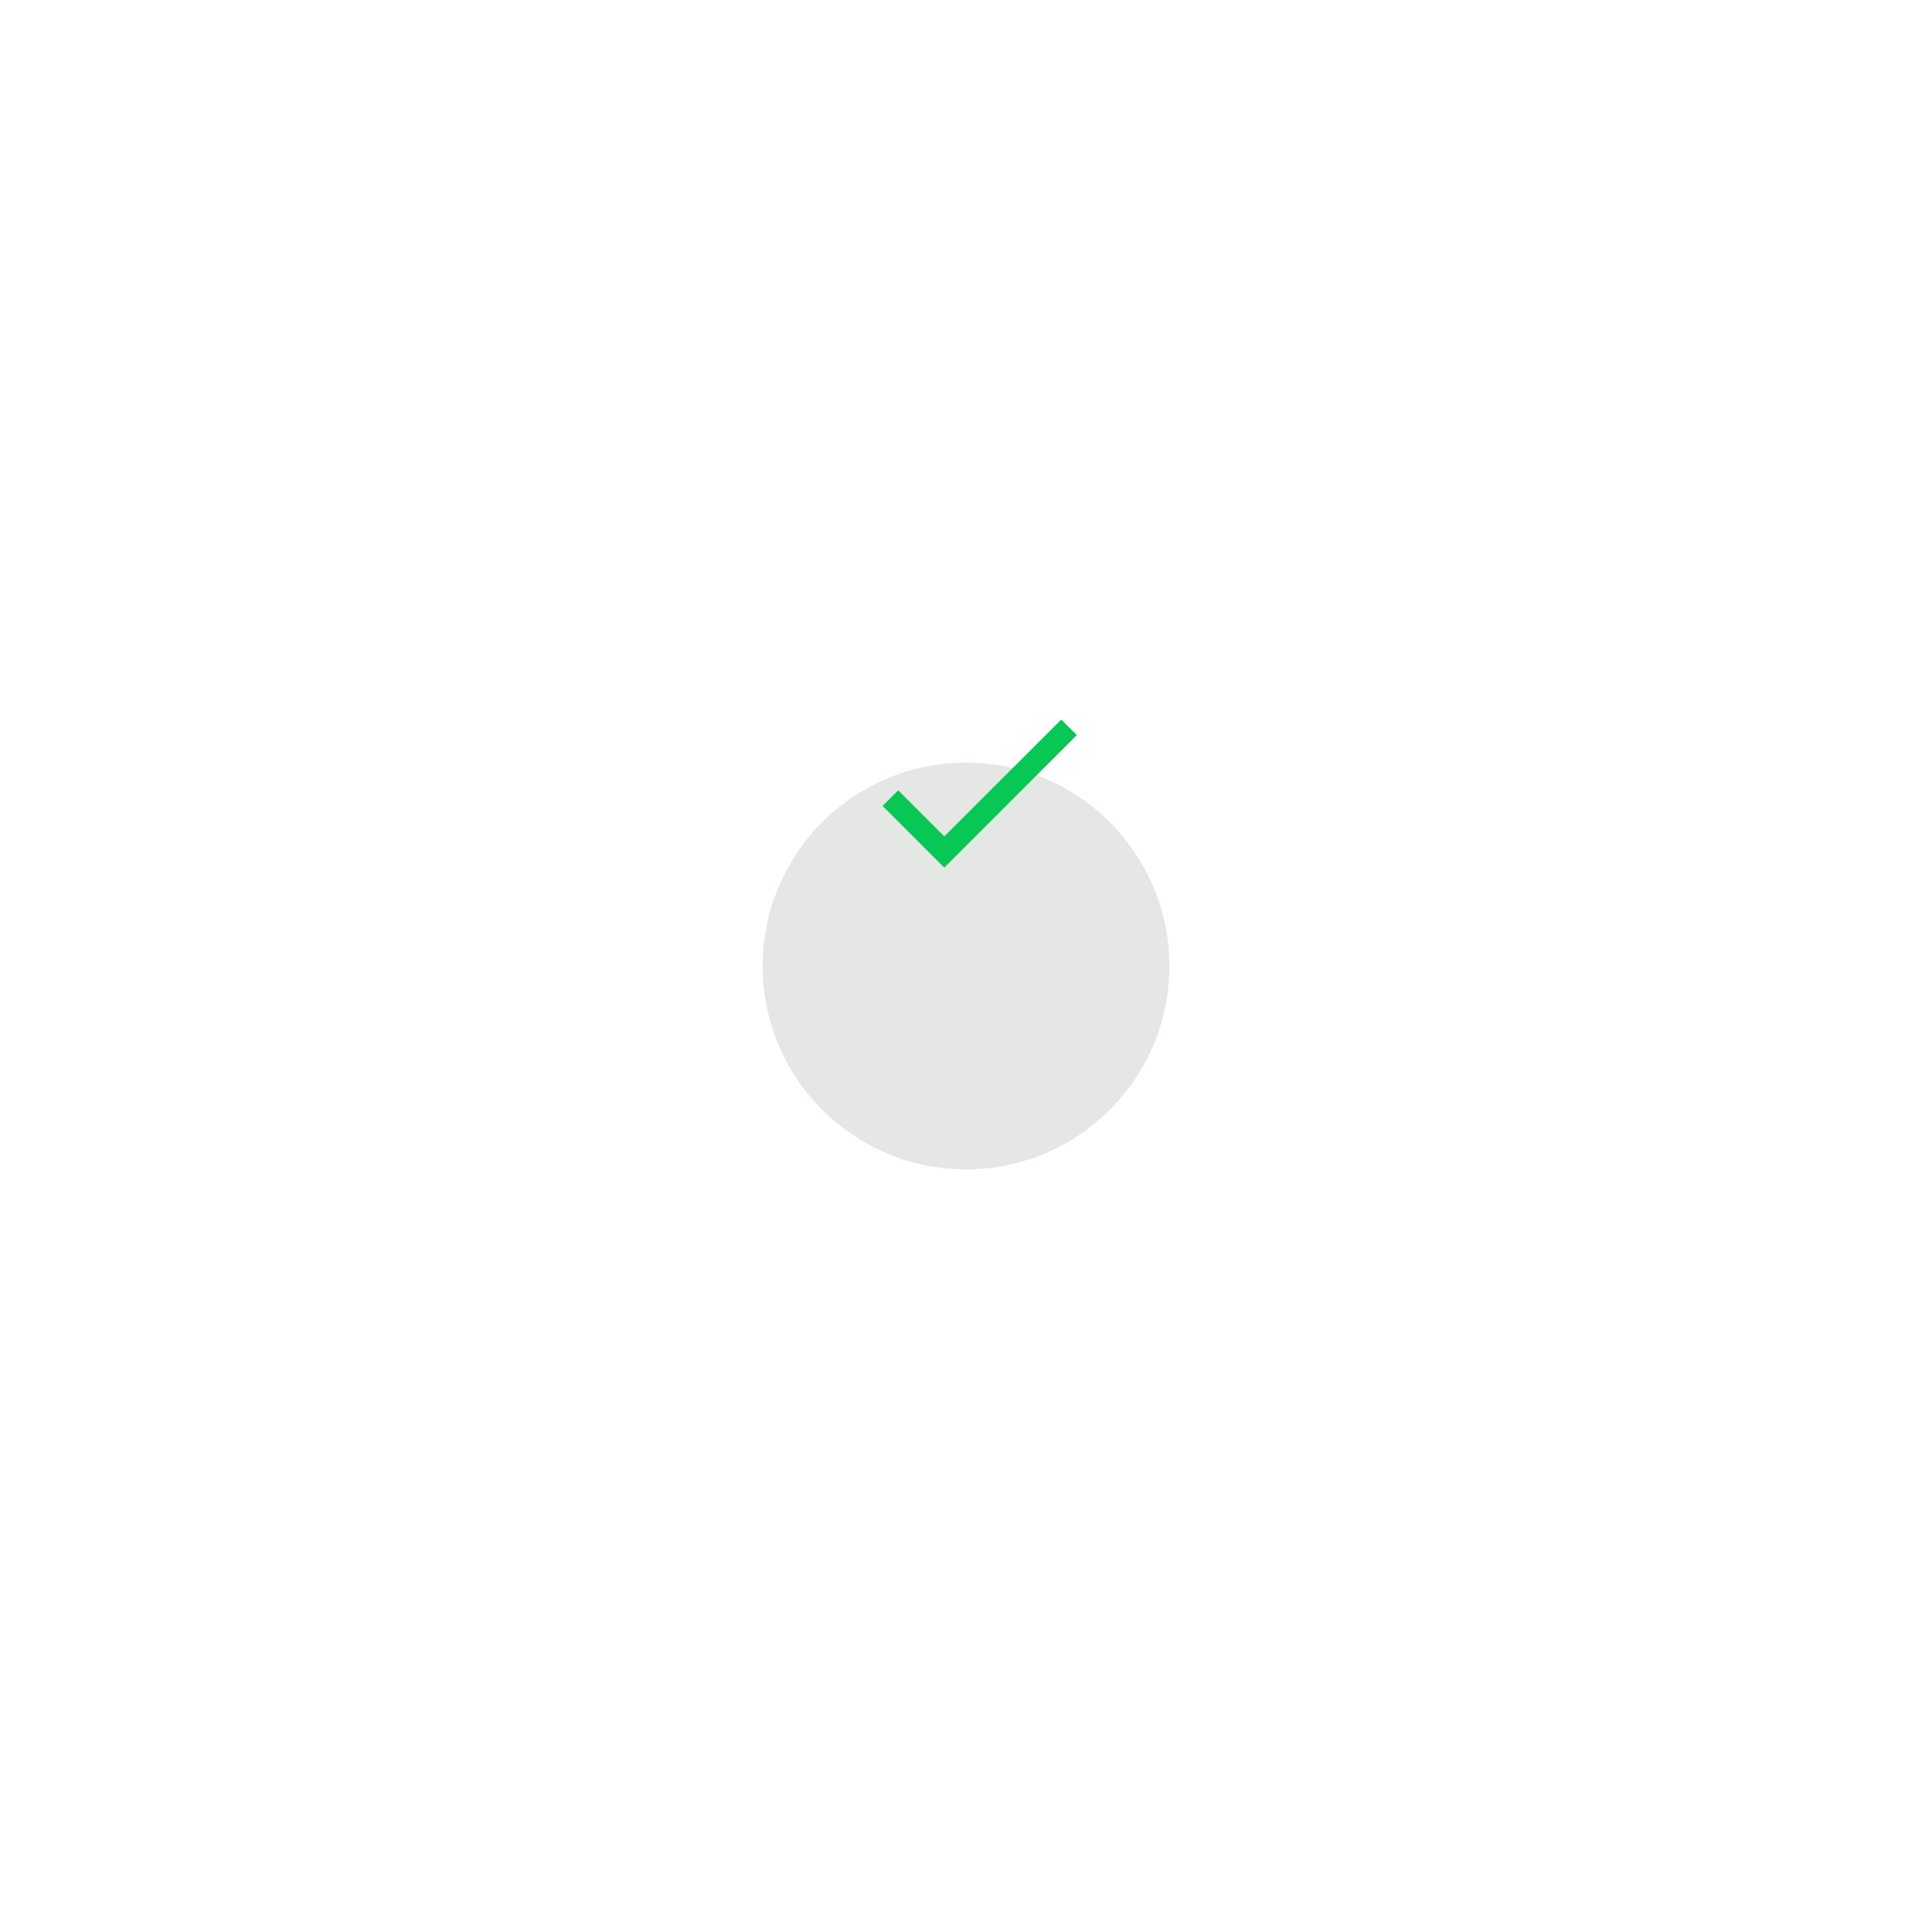 <svg width="76" height="76" viewBox="0 0 76 76" fill="none" xmlns="http://www.w3.org/2000/svg">
<g filter="url(#filter0_d_171_283)">
<circle cx="38" cy="31" r="8" fill="#E5E7E5"/>
</g>
<g clip-path="url(#clip0_171_283)">
<mask id="mask0_171_283" style="mask-type:luminance" maskUnits="userSpaceOnUse" x="33" y="25" width="11" height="12">
<path d="M43.663 25.876H33.236V36.303H43.663V25.876Z" fill="white"/>
</mask>
<g mask="url(#mask0_171_283)">
<path d="M37.146 32.902L35.334 31.09L34.718 31.703L37.146 34.131L42.36 28.918L41.747 28.305L37.146 32.902Z" fill="#08C755"/>
</g>
</g>
<defs>
<filter id="filter0_d_171_283" x="0" y="0" width="76" height="76" filterUnits="userSpaceOnUse" color-interpolation-filters="sRGB">
<feFlood flood-opacity="0" result="BackgroundImageFix"/>
<feColorMatrix in="SourceAlpha" type="matrix" values="0 0 0 0 0 0 0 0 0 0 0 0 0 0 0 0 0 0 127 0" result="hardAlpha"/>
<feOffset dy="7"/>
<feGaussianBlur stdDeviation="15"/>
<feComposite in2="hardAlpha" operator="out"/>
<feColorMatrix type="matrix" values="0 0 0 0 0.031 0 0 0 0 0.78 0 0 0 0 0.333 0 0 0 0.35 0"/>
<feBlend mode="normal" in2="BackgroundImageFix" result="effect1_dropShadow_171_283"/>
<feBlend mode="normal" in="SourceGraphic" in2="effect1_dropShadow_171_283" result="shape"/>
</filter>
<clipPath id="clip0_171_283">
<rect width="10.427" height="10.427" fill="white" transform="translate(33.236 25.876)"/>
</clipPath>
</defs>
</svg>

